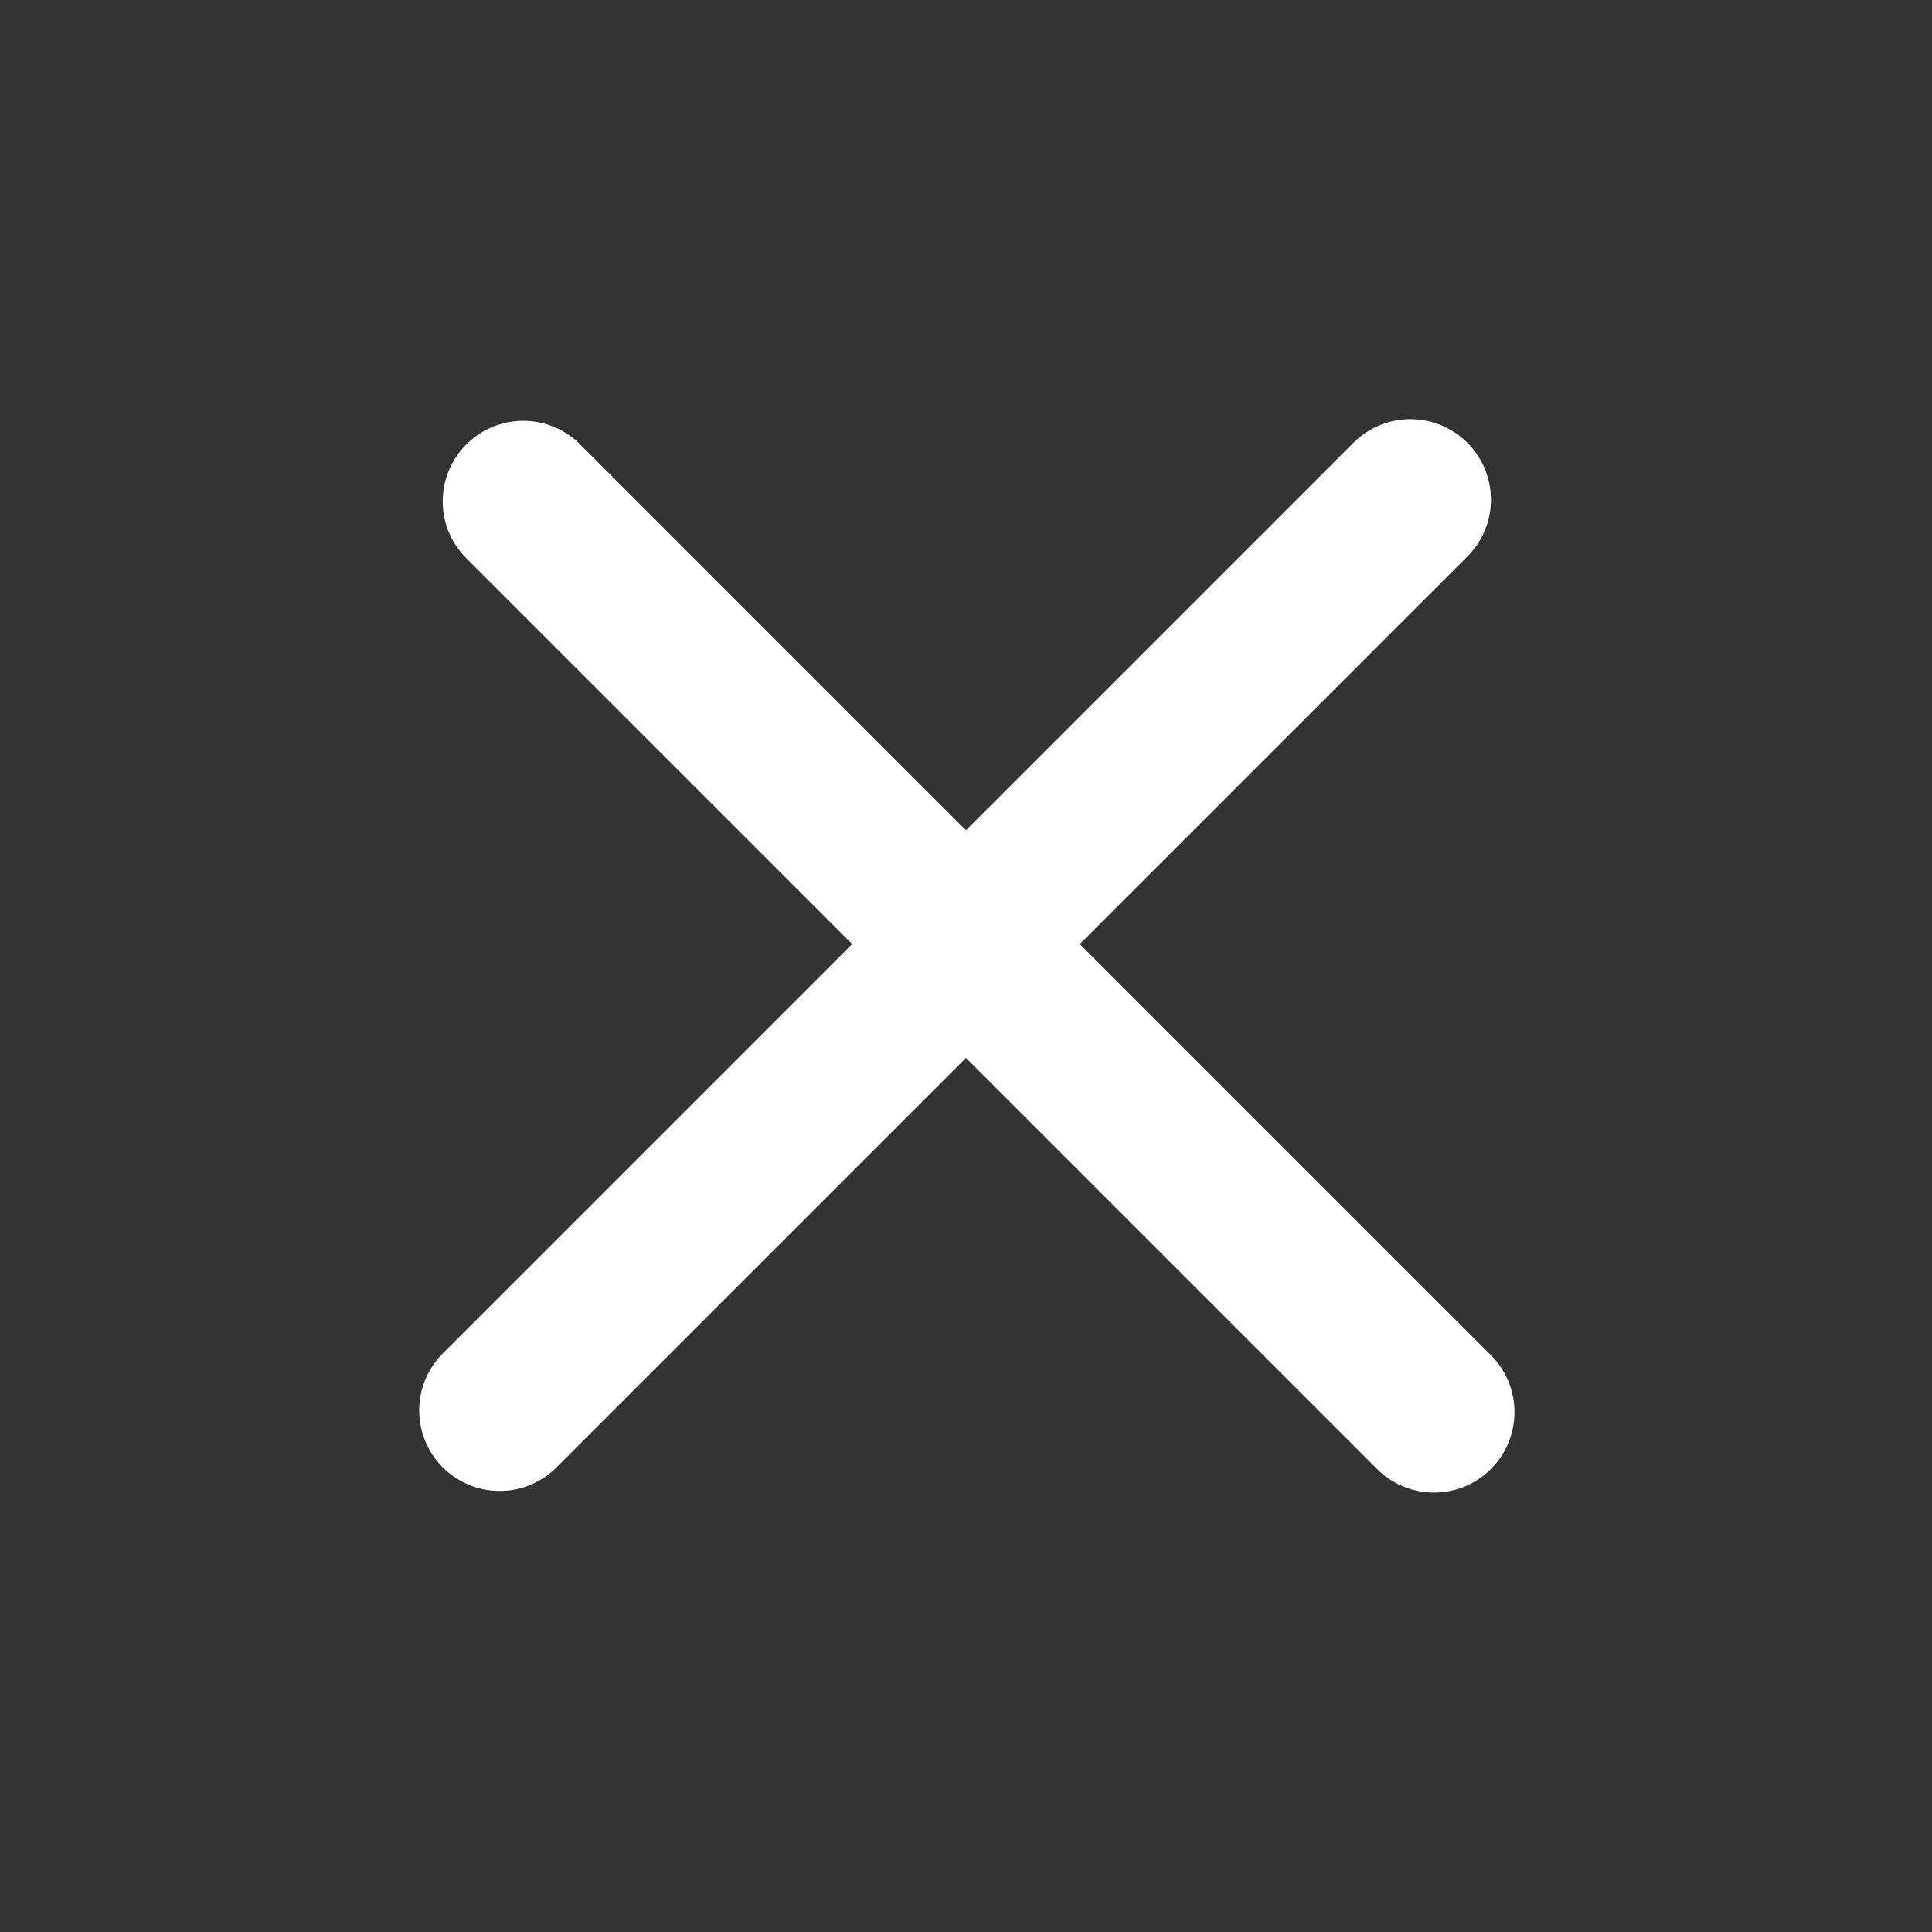 <svg width="24" height="24" viewBox="0 0 24 24" fill="none" xmlns="http://www.w3.org/2000/svg">
<rect x="0" y="0" width="24" height="24" fill="#333333" stroke="none"/>
<path fill-rule="evenodd" clip-rule="evenodd" d="M10.586 11.728L5.5 16.814C5.11 17.204 5.11 17.837 5.5 18.228C5.891 18.619 6.524 18.619 6.914 18.228L12 13.142L17.107 18.249C17.497 18.639 18.13 18.639 18.521 18.249C18.911 17.858 18.911 17.225 18.521 16.835L13.414 11.728L18.228 6.914C18.619 6.524 18.619 5.891 18.228 5.5C17.837 5.11 17.204 5.11 16.814 5.5L12 10.314L7.207 5.521C6.817 5.13 6.183 5.13 5.793 5.521C5.402 5.911 5.402 6.545 5.793 6.935L10.586 11.728Z" fill="white"/>
</svg>
